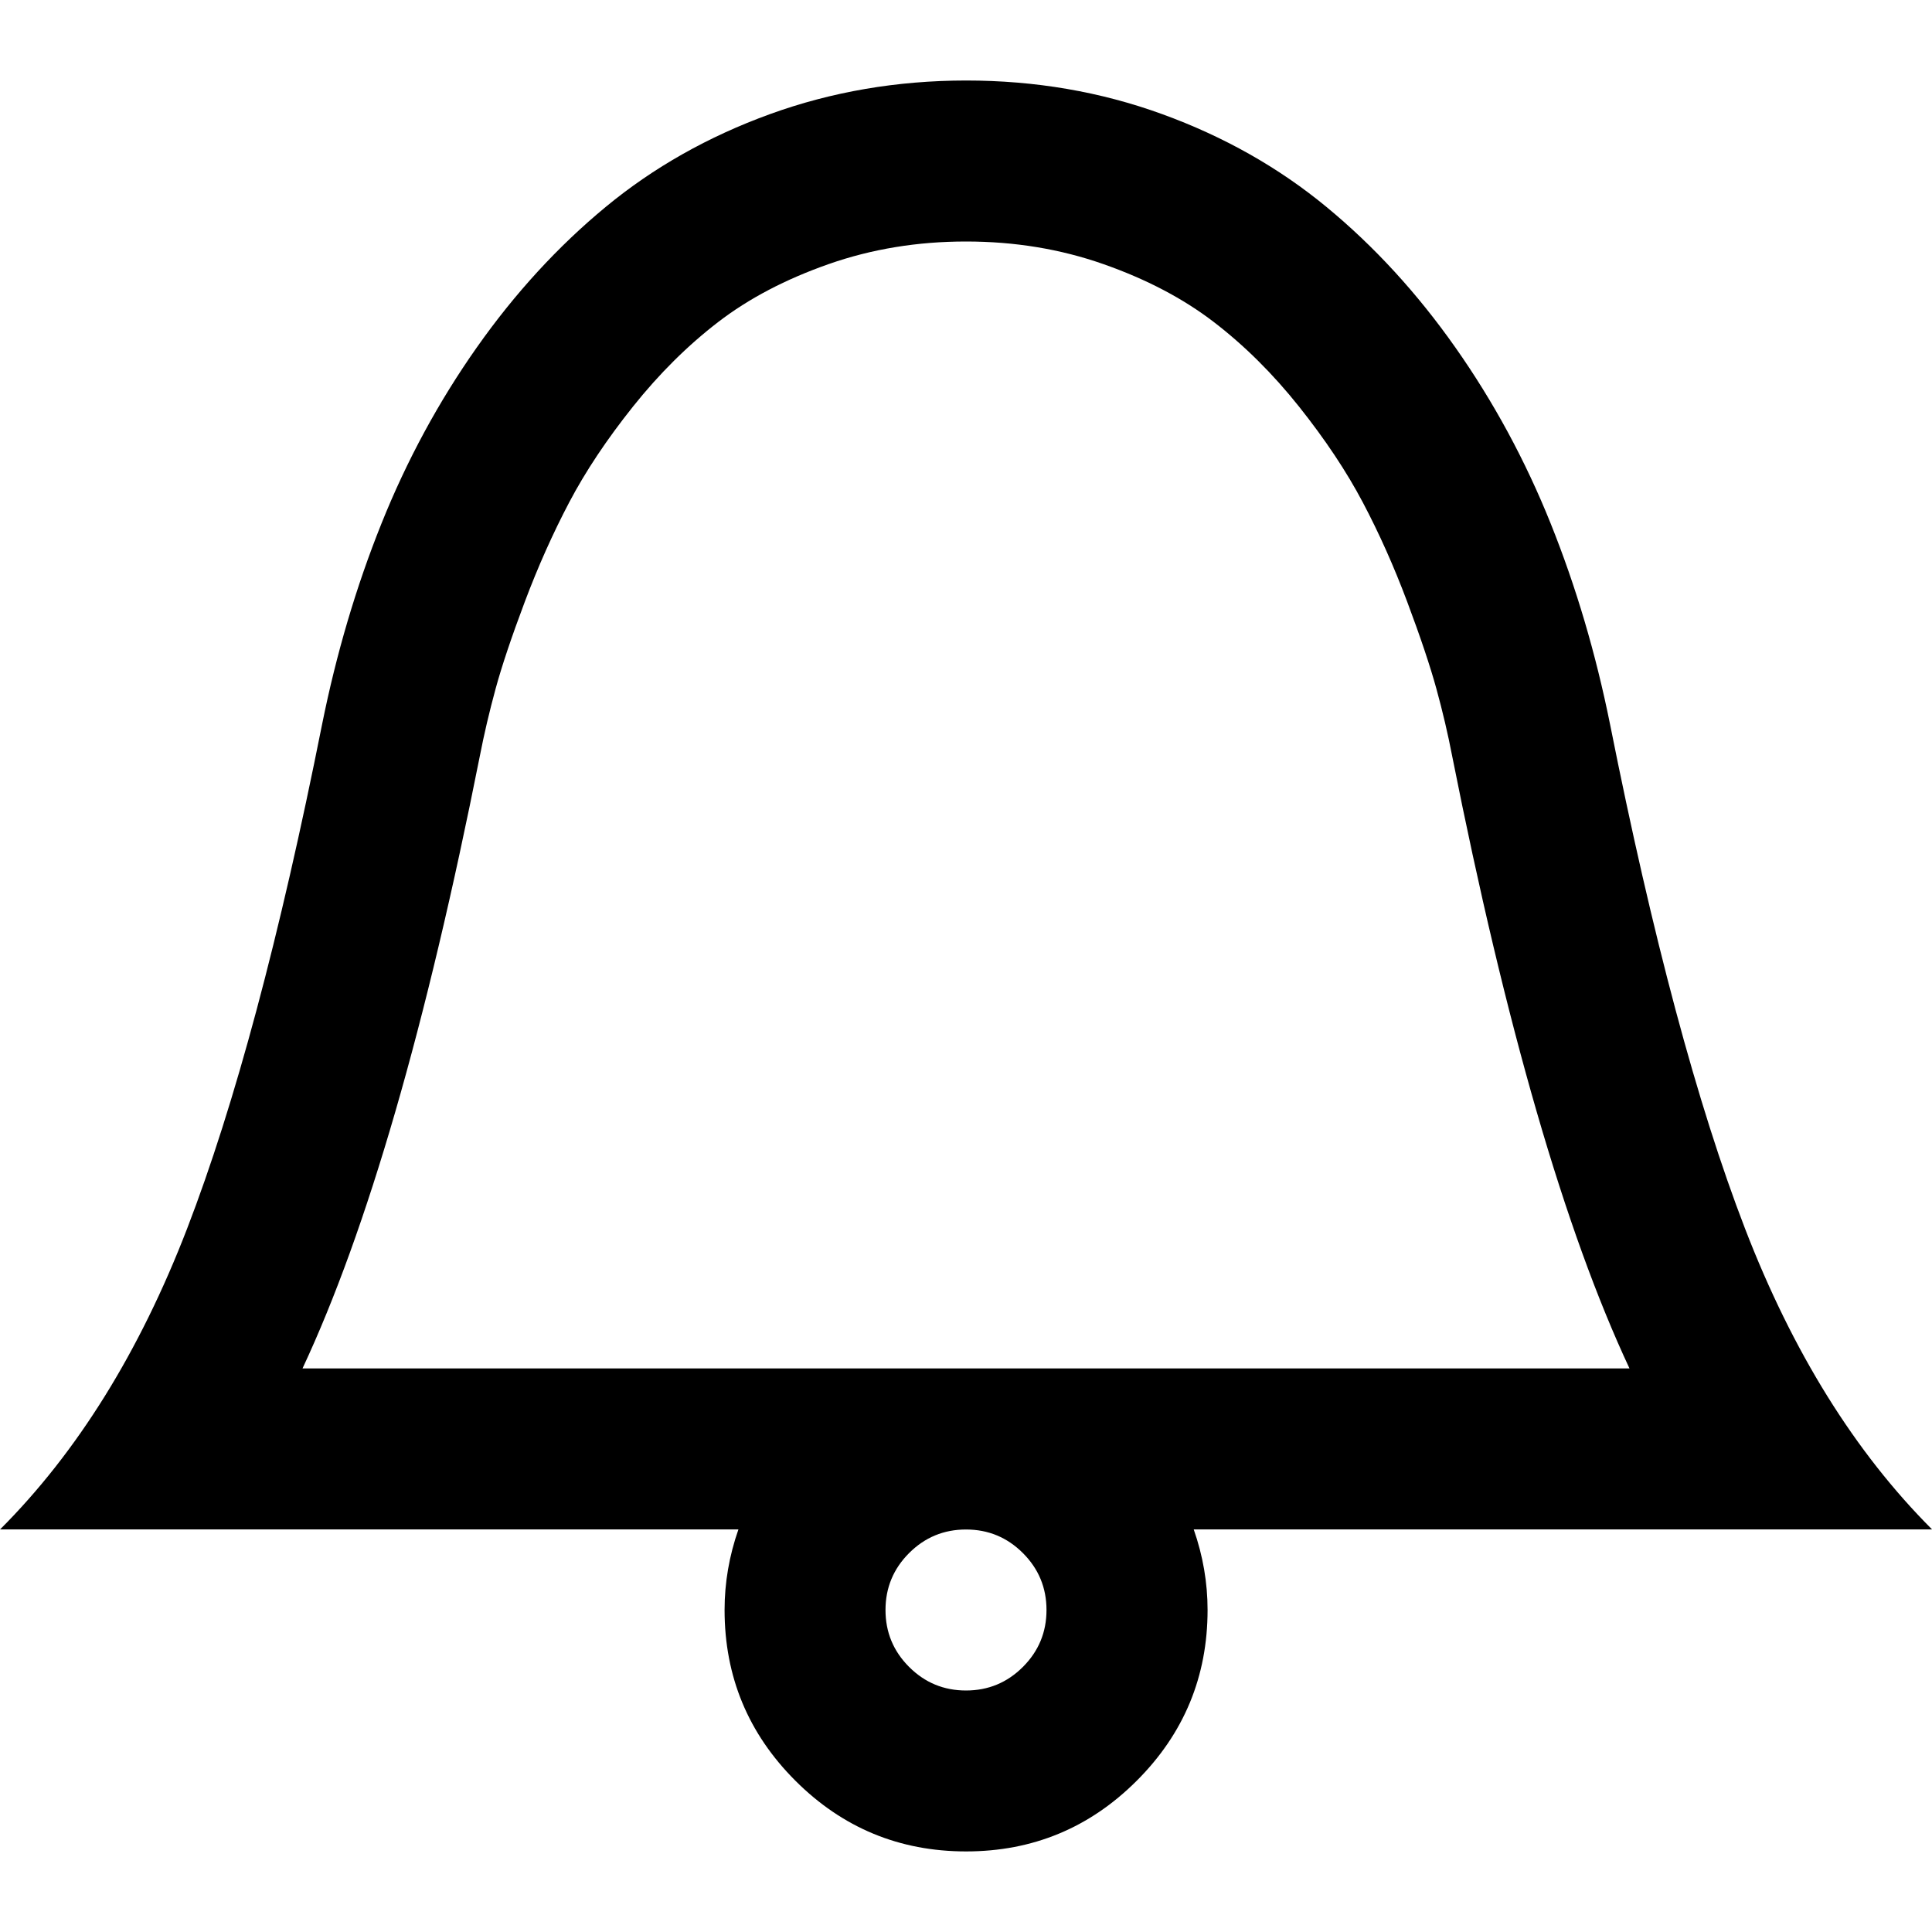 <?xml version="1.0" encoding="utf-8"?>
<!-- Generated by IcoMoon.io -->
<!DOCTYPE svg PUBLIC "-//W3C//DTD SVG 1.1//EN" "http://www.w3.org/Graphics/SVG/1.1/DTD/svg11.dtd">
<svg version="1.1" xmlns="http://www.w3.org/2000/svg" xmlns:xlink="http://www.w3.org/1999/xlink" width="24" height="24" viewBox="0 0 24 24">
<path d="M12 1q1.289 0 2.438 0.418t2.039 1.152 1.602 1.746 1.184 2.187 0.738 2.496q0.789 3.961 1.676 6.262t2.324 3.738h-9.172q0.172 0.492 0.172 1 0 1.242-0.879 2.121t-2.121 0.879-2.121-0.879-0.879-2.121q0-0.508 0.172-1h-9.172q1.437-1.437 2.324-3.738t1.676-6.262q0.266-1.32 0.738-2.496t1.184-2.187 1.602-1.746 2.039-1.152 2.438-0.418zM12 19q-0.414 0-0.707 0.293t-0.293 0.707 0.293 0.707 0.707 0.293 0.707-0.293 0.293-0.707-0.293-0.707-0.707-0.293zM12 3q-0.906 0-1.707 0.281t-1.371 0.719-1.059 1.051-0.793 1.191-0.551 1.234-0.363 1.082-0.195 0.832q-1 5.039-2.203 7.609h16.484q-1.203-2.57-2.203-7.609-0.078-0.406-0.195-0.832t-0.363-1.082-0.551-1.234-0.793-1.191-1.059-1.051-1.371-0.719-1.707-0.281z" fill="#000000"></path>
</svg>
